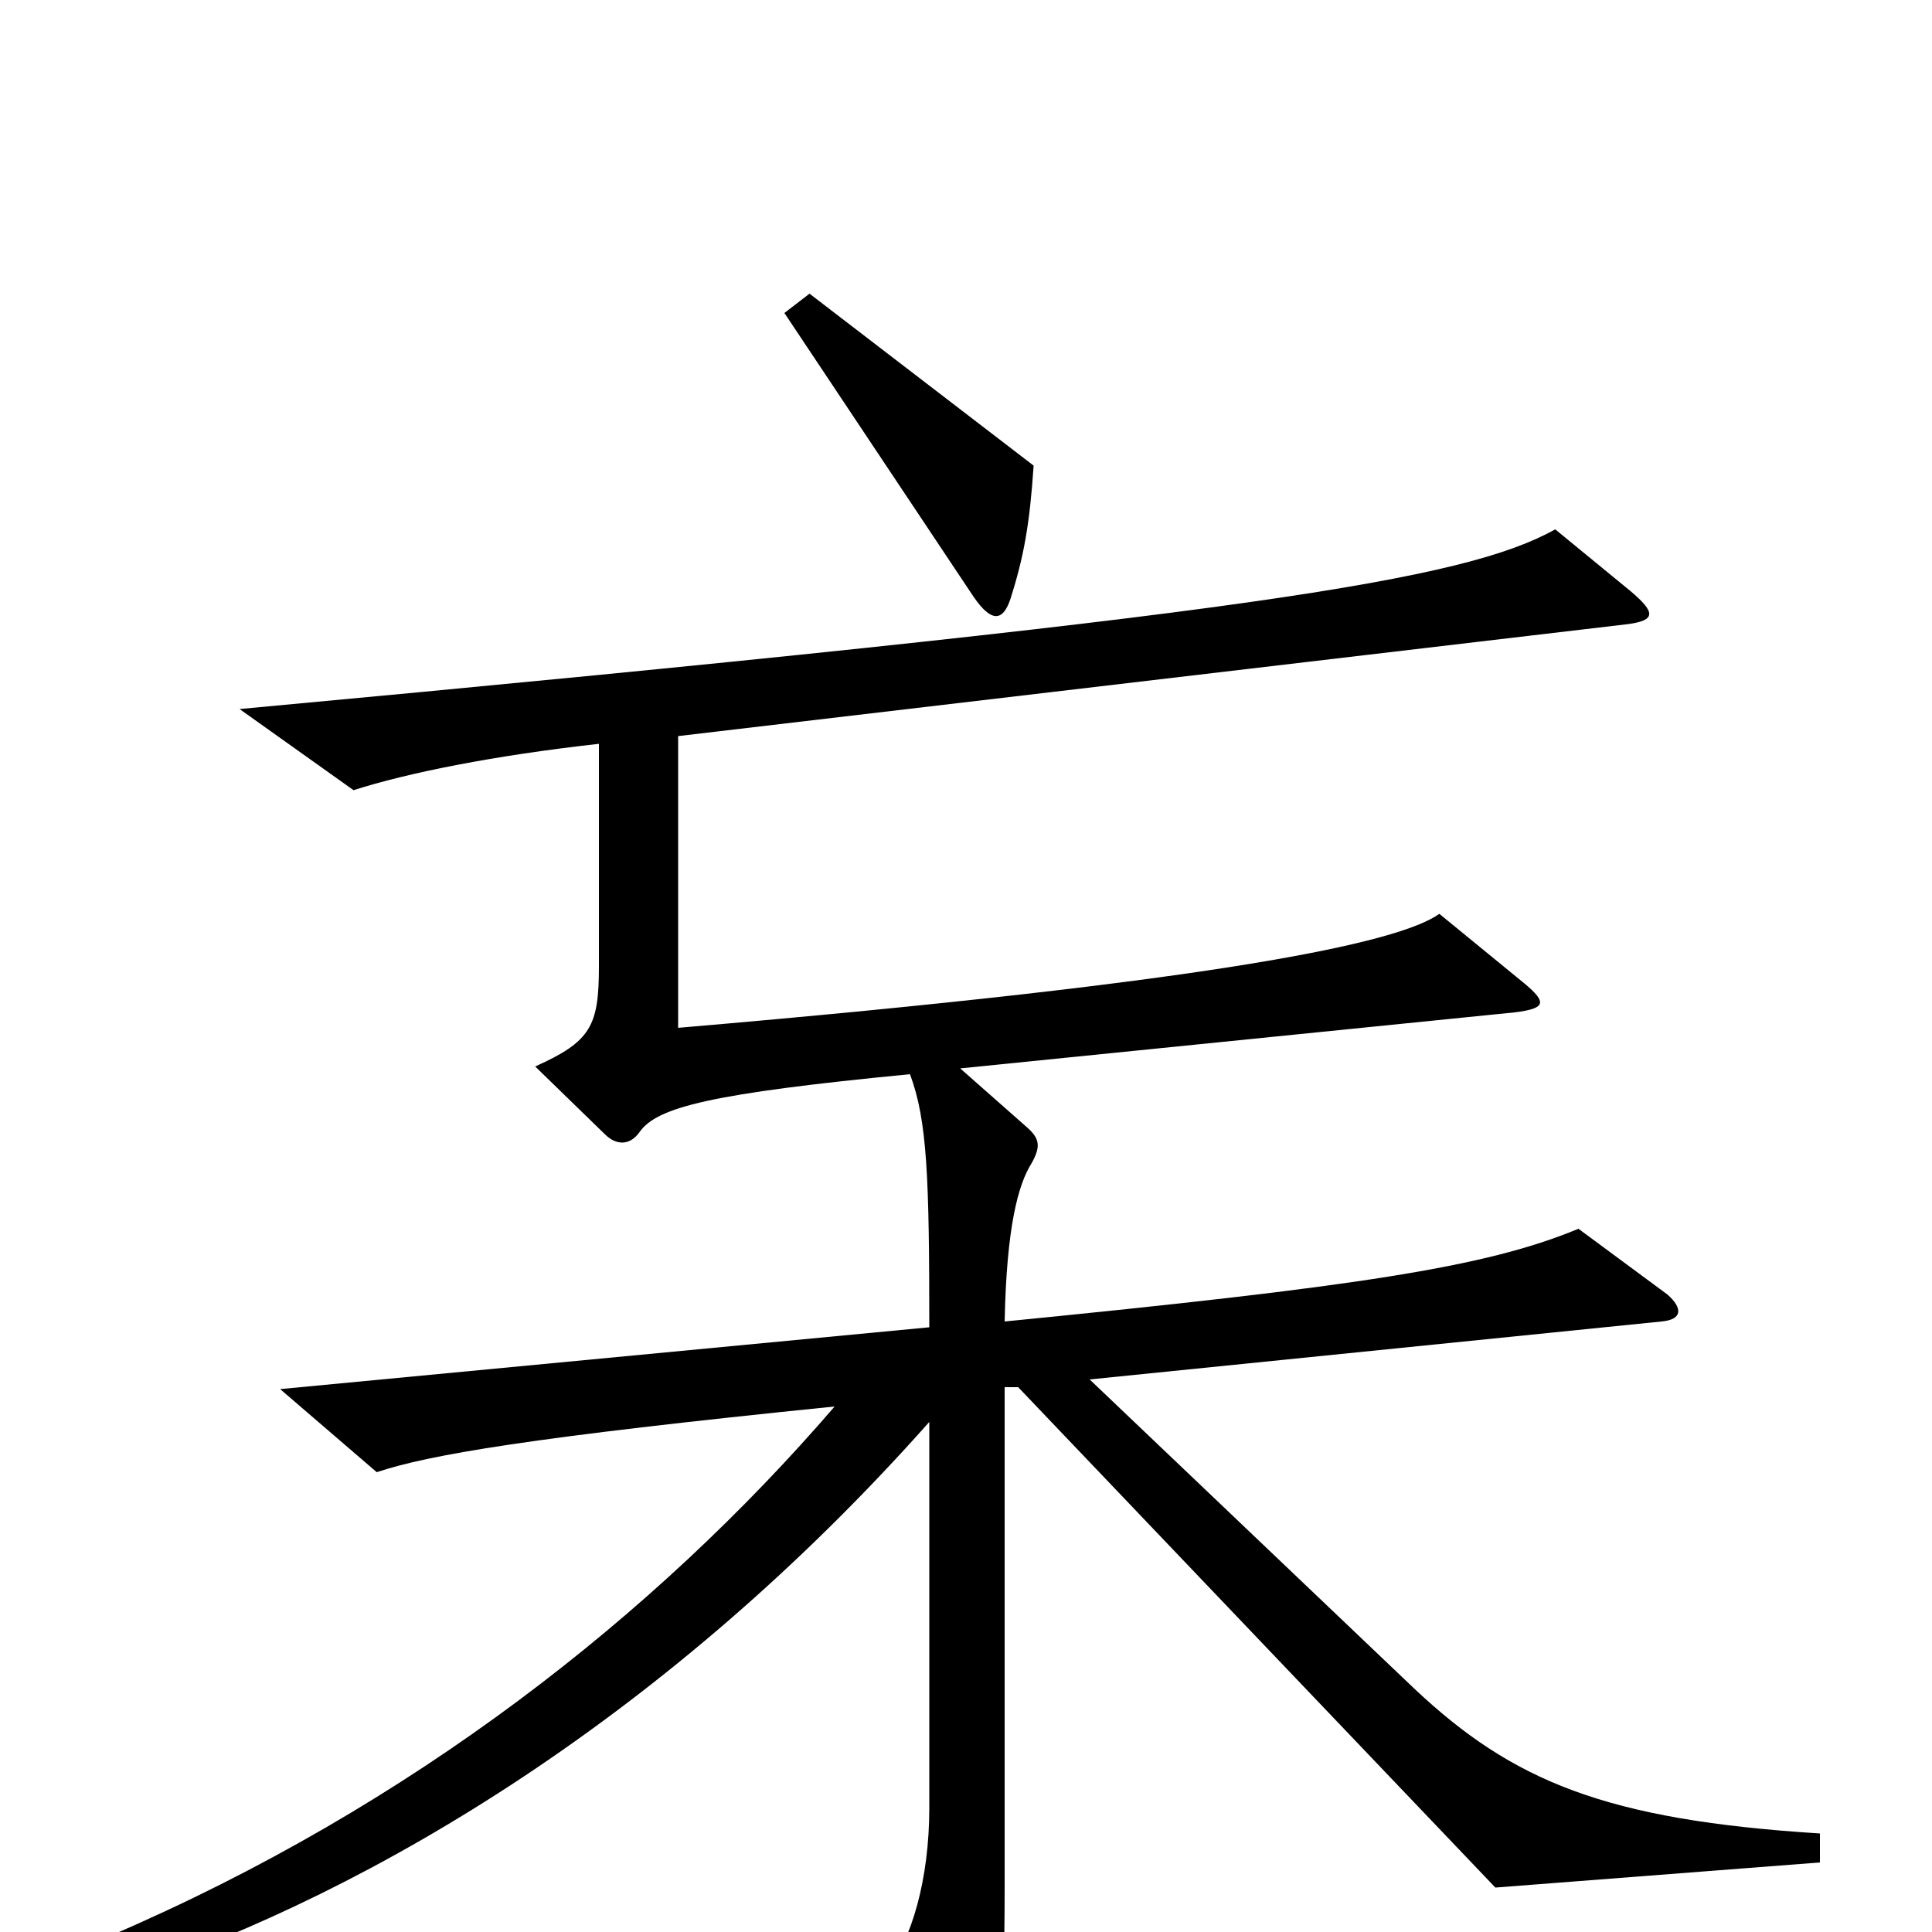 <svg xmlns="http://www.w3.org/2000/svg" viewBox="0 -1000 1000 1000">
	<path fill="#000000" d="M535 -759L419 -848L406 -838L504 -691C513 -678 519 -678 523 -690C530 -712 533 -729 535 -759ZM942 -36V-51C831 -58 783 -78 732 -126L564 -286L860 -316C871 -317 871 -323 863 -330L817 -364C769 -344 702 -334 520 -316C521 -365 527 -387 534 -398C539 -407 538 -411 531 -417L497 -447L784 -476C800 -478 801 -481 789 -491L745 -527C724 -512 632 -492 351 -468V-619L843 -677C857 -679 857 -683 844 -694L805 -726C758 -700 653 -682 124 -633L183 -591C211 -600 256 -609 310 -615V-500C310 -469 306 -461 277 -448L313 -413C319 -407 326 -407 331 -414C340 -427 368 -434 471 -444C480 -420 481 -390 481 -313L145 -281L195 -238C222 -247 274 -256 432 -272C339 -164 213 -65 57 2L65 22C194 -21 347 -113 481 -264V-64C481 -28 472 5 458 21L495 93C500 103 507 104 511 93C517 75 520 41 520 -23V-282H527L774 -23Z"/>
</svg>